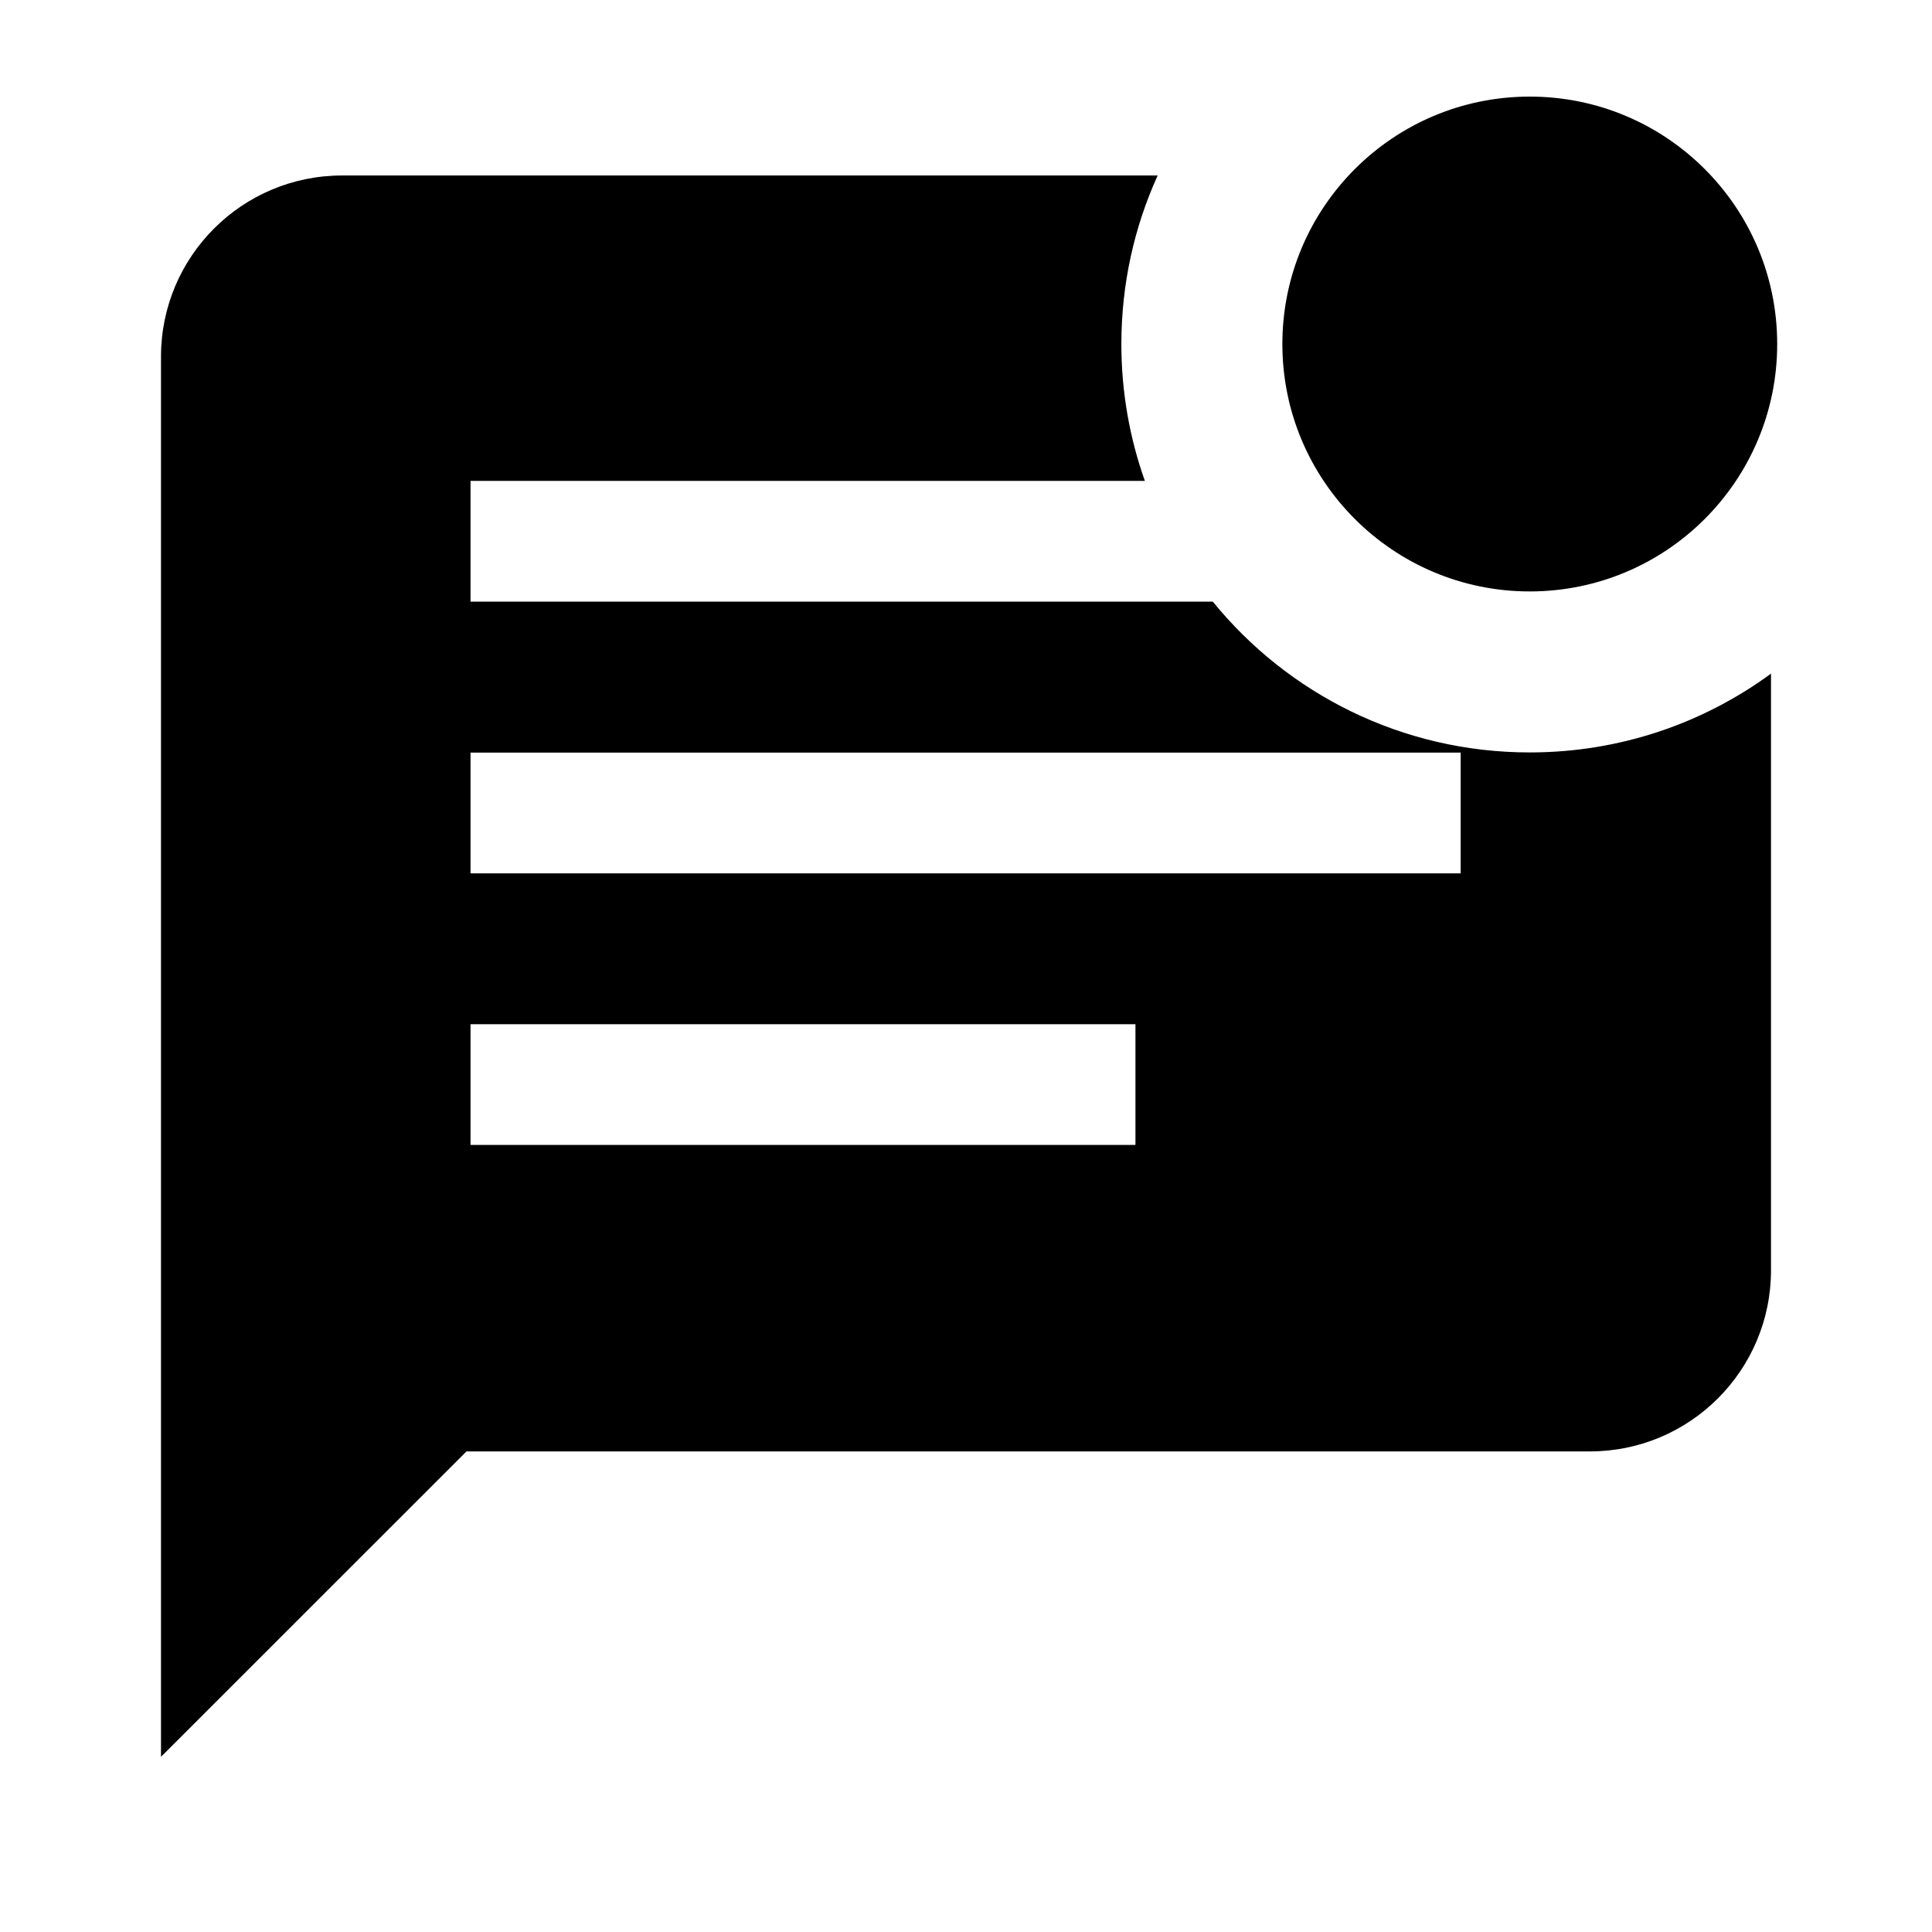 <svg width="24" height="24" viewBox="0 0 24 24" fill="none" xmlns="http://www.w3.org/2000/svg">
<path d="M19.003 7.347C20.701 7.347 22.077 5.971 22.077 4.274C22.077 2.576 20.701 1.2 19.003 1.2C17.306 1.2 15.93 2.576 15.93 4.274C15.93 5.971 17.306 7.347 19.003 7.347Z" fill="black"/>
<path d="M22 8.368C21.16 8.984 20.124 9.347 19.003 9.347C17.414 9.347 15.996 8.617 15.066 7.474L5.845 7.474L5.845 5.974L14.222 5.974C14.033 5.442 13.93 4.87 13.93 4.274C13.93 3.527 14.091 2.818 14.381 2.18H4.25C3.007 2.18 2 3.187 2 4.43V21.824L5.795 18.03H19.75C20.993 18.03 22 17.022 22 15.78V8.368ZM5.845 10.849L5.845 9.349L18.145 9.349V10.849L5.845 10.849ZM14.105 14.223L5.845 14.223L5.845 12.723L14.105 12.723V14.223Z" fill="black"/>
</svg>
